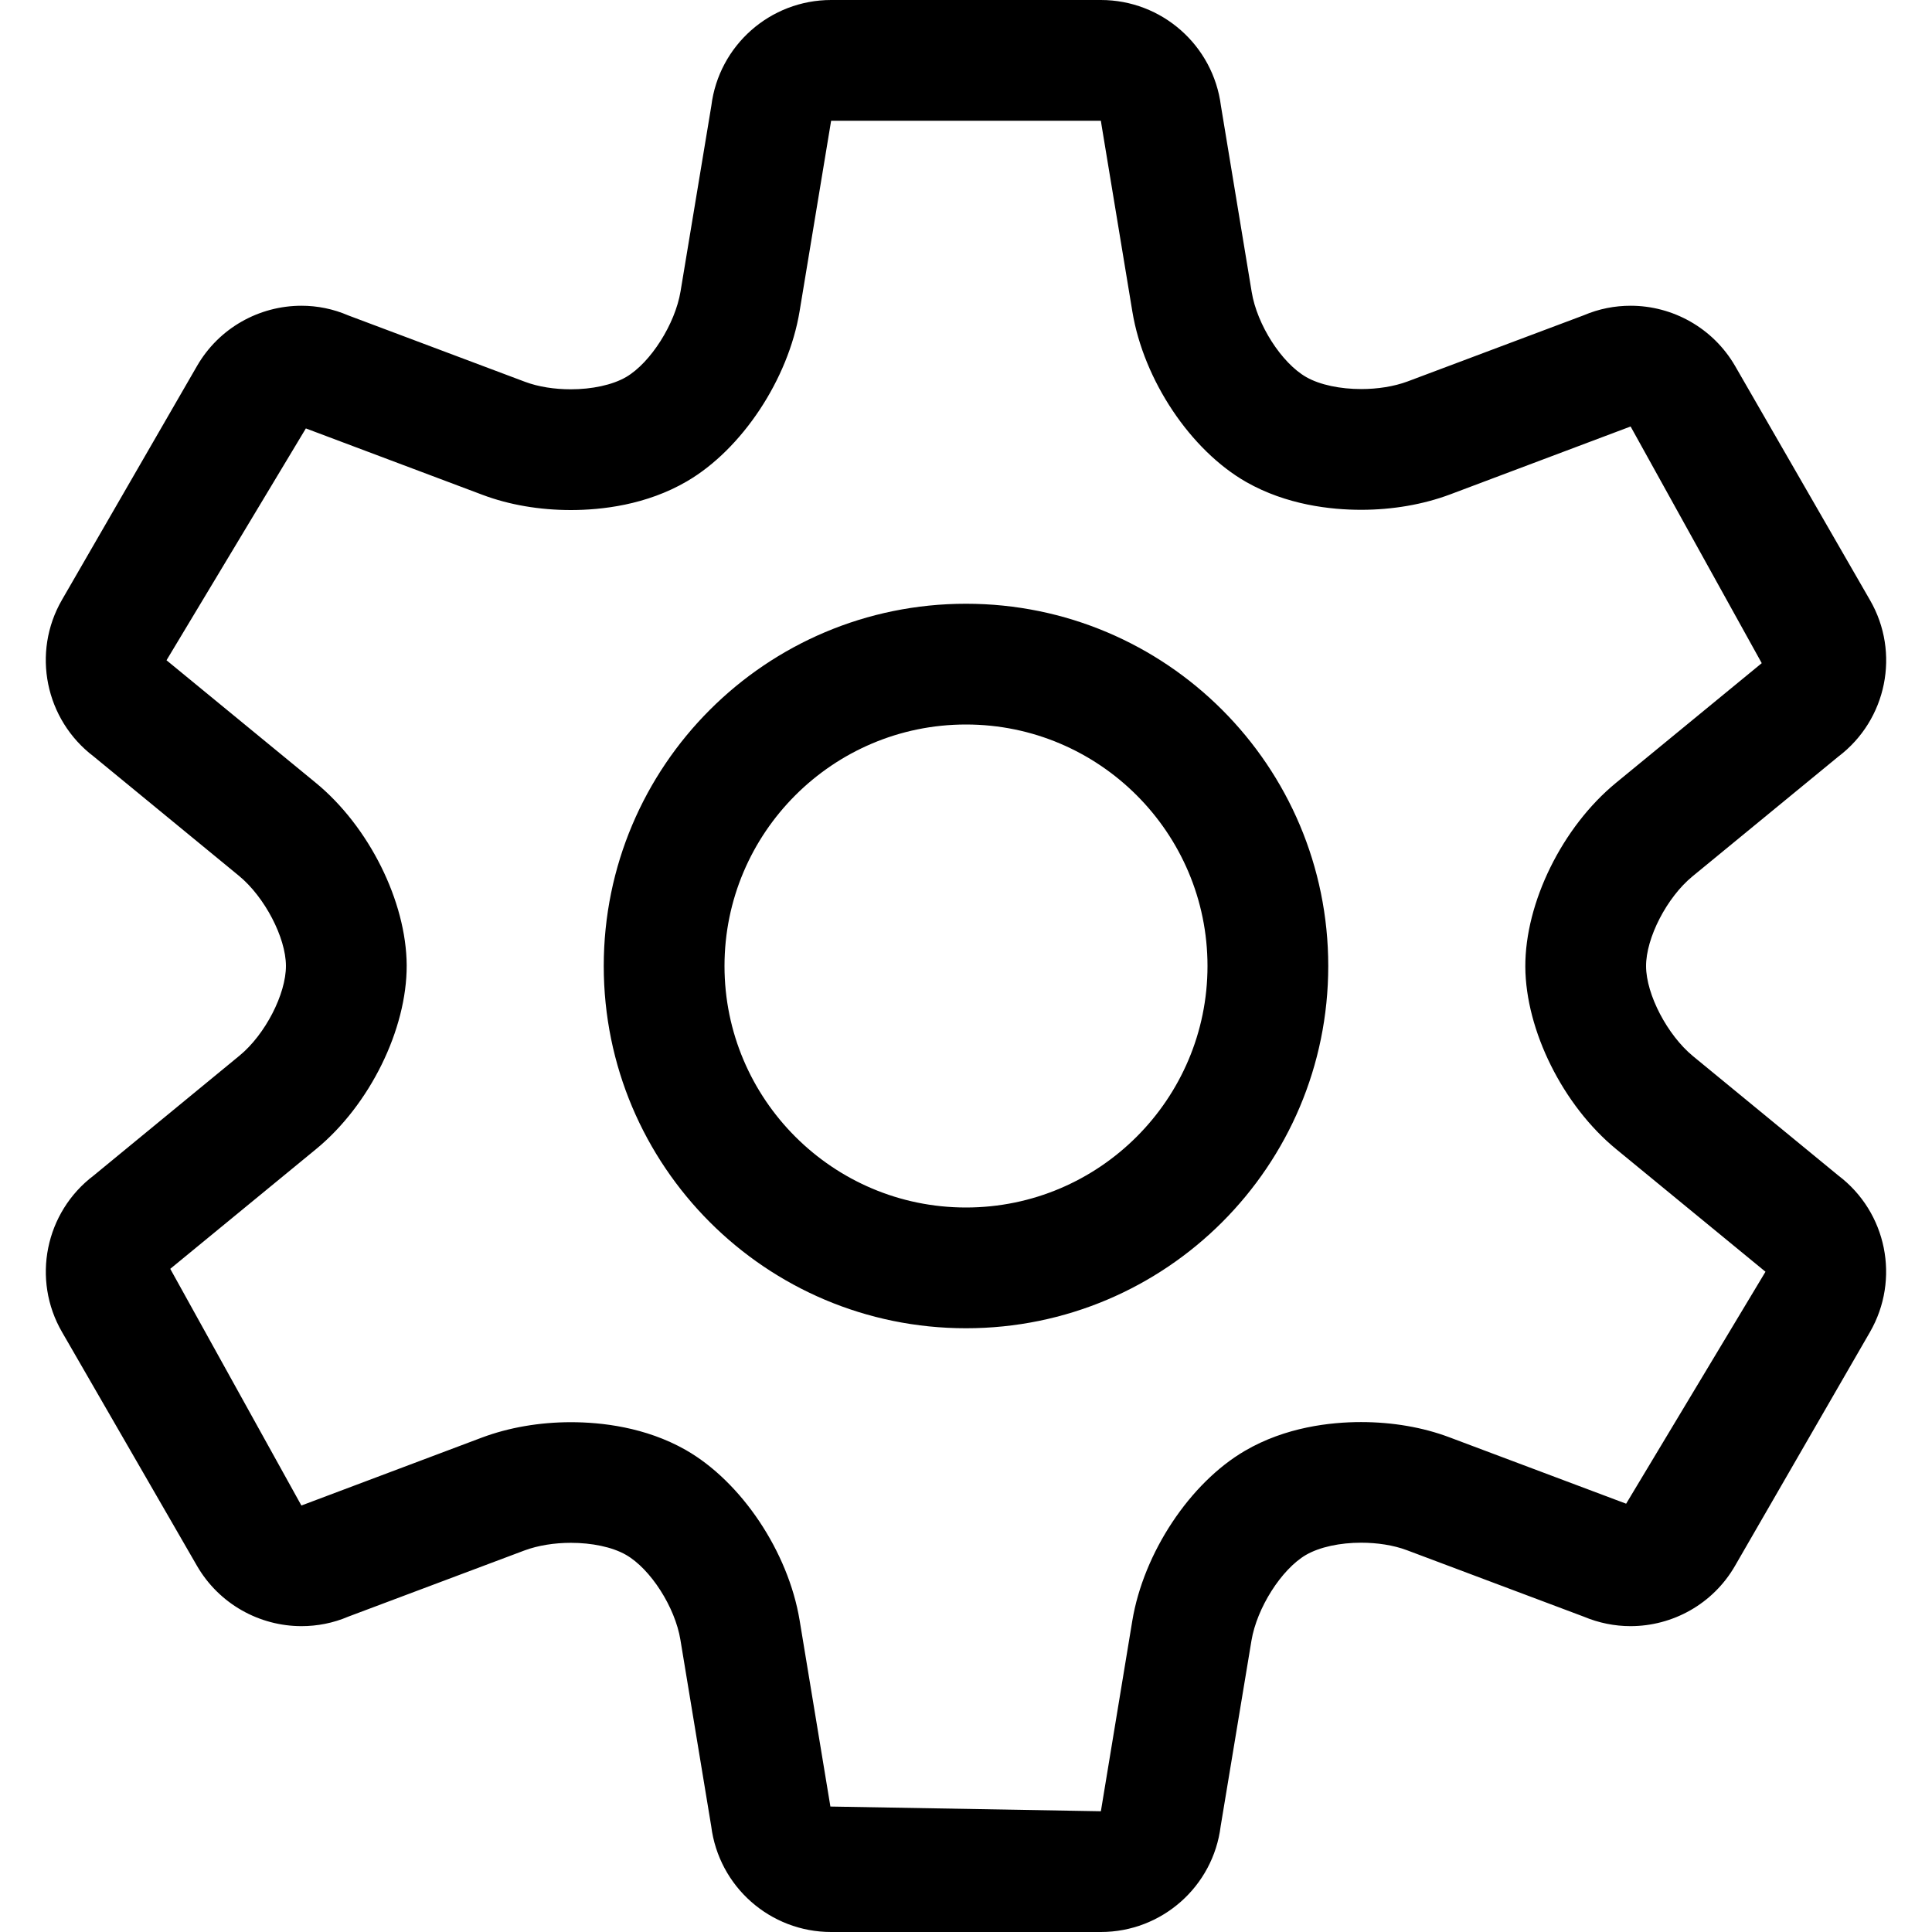 <svg version="1.1" xmlns="http://www.w3.org/2000/svg" width="16" height="16" viewBox="0 0 16 16">
<title>gear</title>
<path d="M8 5c-1.657 0-3 1.343-3 3s1.343 3 3 3 3-1.343 3-3-1.343-3-3-3zM8 10c-1.103 0-2-0.897-2-2s0.897-2 2-2 2 0.897 2 2-0.897 2-2 2zM14.020 8.746c-0.212-0.175-0.387-0.51-0.388-0.744s0.172-0.57 0.384-0.744l1.208-0.992c0.402-0.304 0.515-0.861 0.262-1.297l-1.116-1.937c-0.184-0.318-0.519-0.5-0.866-0.5-0.13 0-0.262 0.025-0.388 0.079l-1.459 0.548c-0.113 0.042-0.249 0.063-0.384 0.063-0.172 0-0.341-0.034-0.455-0.099-0.204-0.116-0.408-0.434-0.452-0.705l-0.255-1.543c-0.064-0.499-0.489-0.875-0.994-0.875h-2.234c-0.504 0-0.93 0.376-0.992 0.876l-0.255 1.537c-0.045 0.271-0.248 0.59-0.45 0.709-0.115 0.067-0.286 0.102-0.459 0.102-0.133 0-0.267-0.020-0.379-0.062l-1.464-0.55c-0.125-0.054-0.257-0.080-0.387-0.080-0.348 0-0.683 0.182-0.866 0.5l-1.118 1.936c-0.252 0.436-0.139 0.992 0.263 1.297l1.204 0.989c0.212 0.175 0.387 0.51 0.388 0.744s-0.172 0.57-0.384 0.744l-1.208 0.993c-0.402 0.304-0.515 0.861-0.262 1.297l1.117 1.935c0.184 0.318 0.519 0.5 0.866 0.5 0.13 0 0.262-0.025 0.388-0.079l1.459-0.548c0.113-0.042 0.249-0.063 0.384-0.063 0.172 0 0.341 0.034 0.455 0.099 0.204 0.116 0.408 0.434 0.452 0.705l0.255 1.543c0.063 0.5 0.488 0.876 0.993 0.876h2.234c0.504 0 0.93-0.376 0.992-0.876l0.255-1.537c0.045-0.271 0.248-0.59 0.45-0.709 0.115-0.067 0.285-0.102 0.458-0.102 0.133 0 0.267 0.020 0.379 0.062l1.464 0.55c0.126 0.053 0.258 0.079 0.388 0.079 0.348 0 0.683-0.182 0.866-0.5l1.117-1.935c0.252-0.437 0.14-0.993-0.262-1.297l-1.204-0.989zM13.467 12.453l-1.464-0.55c-0.22-0.083-0.473-0.126-0.731-0.126-0.253 0-0.625 0.041-0.962 0.238-0.456 0.266-0.84 0.846-0.933 1.409l-0.26 1.576-2.24-0.039-0.255-1.543c-0.094-0.567-0.482-1.147-0.943-1.41-0.334-0.19-0.701-0.23-0.951-0.23-0.26 0-0.514 0.044-0.736 0.127l-1.496 0.563-1.086-1.96 1.208-0.992c0.444-0.365 0.752-0.991 0.75-1.522-0.003-0.528-0.312-1.15-0.754-1.512l-1.235-1.014 1.154-1.92 1.463 0.55c0.22 0.083 0.473 0.126 0.731 0.126 0.253 0 0.625-0.041 0.962-0.238 0.456-0.266 0.84-0.846 0.933-1.409l0.261-1.577h2.234l0.006 0.039 0.255 1.543c0.094 0.567 0.482 1.147 0.943 1.41 0.334 0.19 0.701 0.23 0.951 0.23 0.26 0 0.514-0.044 0.736-0.127l1.496-0.563 1.086 1.96-1.208 0.992c-0.444 0.365-0.752 0.991-0.75 1.522 0.003 0.528 0.312 1.15 0.754 1.512l1.235 1.014-1.154 1.921z"></path>
</svg>
